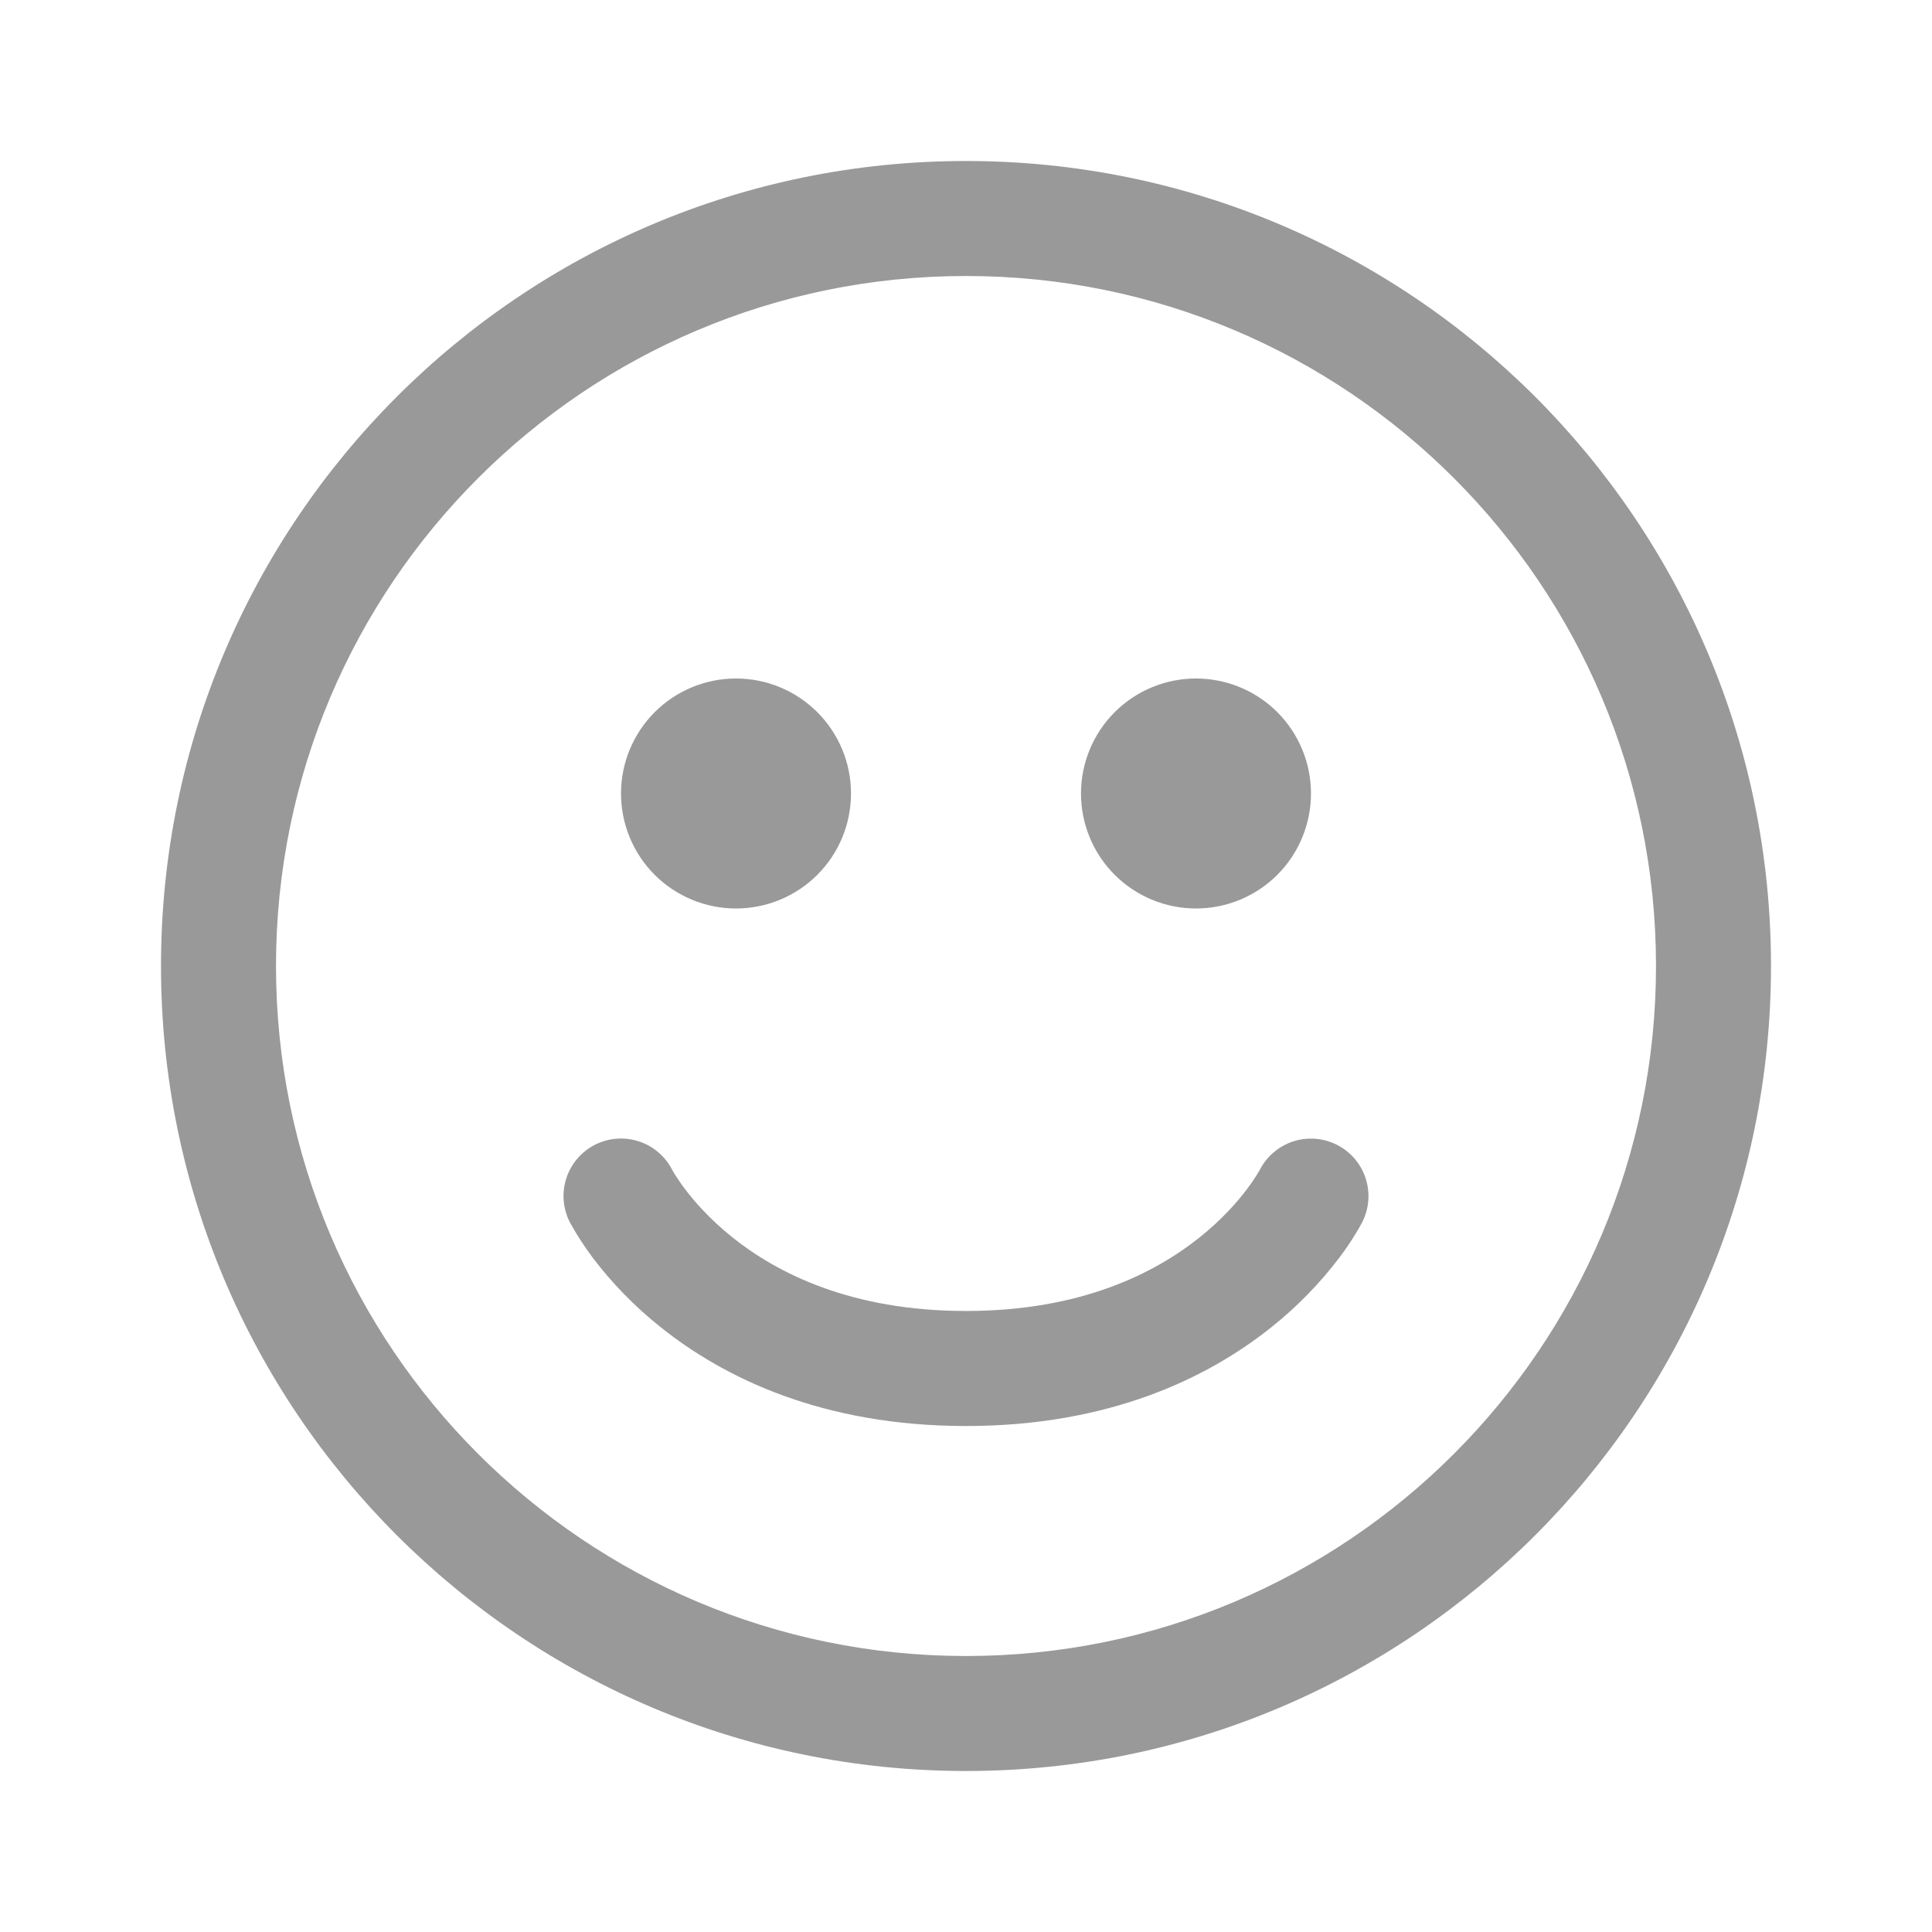 <svg width="48" height="48" viewBox="0 0 48 48" fill="none" xmlns="http://www.w3.org/2000/svg">
<path d="M18.286 22.571C19.044 22.571 19.77 22.27 20.306 21.735C20.842 21.199 21.143 20.472 21.143 19.714C21.143 18.956 20.842 18.23 20.306 17.694C19.77 17.158 19.044 16.857 18.286 16.857C17.528 16.857 16.801 17.158 16.265 17.694C15.73 18.23 15.429 18.956 15.429 19.714C15.429 20.472 15.73 21.199 16.265 21.735C16.801 22.27 17.528 22.571 18.286 22.571ZM32.571 19.714C32.571 20.472 32.27 21.199 31.735 21.735C31.199 22.27 30.472 22.571 29.714 22.571C28.956 22.571 28.23 22.27 27.694 21.735C27.158 21.199 26.857 20.472 26.857 19.714C26.857 18.956 27.158 18.23 27.694 17.694C28.23 17.158 28.956 16.857 29.714 16.857C30.472 16.857 31.199 17.158 31.735 17.694C32.27 18.23 32.571 18.956 32.571 19.714ZM14.79 28.437C15.127 28.269 15.517 28.24 15.875 28.358C16.233 28.476 16.53 28.73 16.701 29.066L16.706 29.074L16.754 29.157C16.804 29.239 16.887 29.366 17.007 29.527C17.249 29.849 17.636 30.293 18.196 30.741C19.3 31.624 21.133 32.571 24 32.571C26.867 32.571 28.7 31.624 29.804 30.743C30.366 30.293 30.753 29.849 30.993 29.527C31.102 29.382 31.203 29.231 31.294 29.074L31.3 29.064C31.472 28.729 31.77 28.475 32.129 28.358C32.488 28.242 32.878 28.272 33.215 28.442C33.552 28.612 33.807 28.909 33.926 29.267C34.045 29.625 34.018 30.015 33.85 30.353V30.354L33.847 30.357V30.36L33.841 30.369L33.83 30.39C33.786 30.475 33.738 30.558 33.687 30.64C33.562 30.847 33.426 31.047 33.28 31.24C32.791 31.886 32.223 32.468 31.589 32.973C30.014 34.233 27.561 35.429 24 35.429C20.439 35.429 17.986 34.233 16.411 32.971C15.778 32.468 15.21 31.887 14.721 31.241C14.519 30.97 14.334 30.686 14.17 30.39L14.159 30.369L14.154 30.36L14.153 30.356L14.151 30.353C13.982 30.014 13.954 29.622 14.074 29.263C14.194 28.904 14.451 28.607 14.79 28.437V28.437ZM24 4C12.954 4 4 12.954 4 24C4 35.046 12.954 44 24 44C35.046 44 44 35.046 44 24C44 12.954 35.046 4 24 4ZM6.857 24C6.857 14.533 14.533 6.857 24 6.857C33.467 6.857 41.143 14.533 41.143 24C41.143 33.467 33.467 41.143 24 41.143C14.533 41.143 6.857 33.467 6.857 24Z" fill="#999999"/>
</svg>
